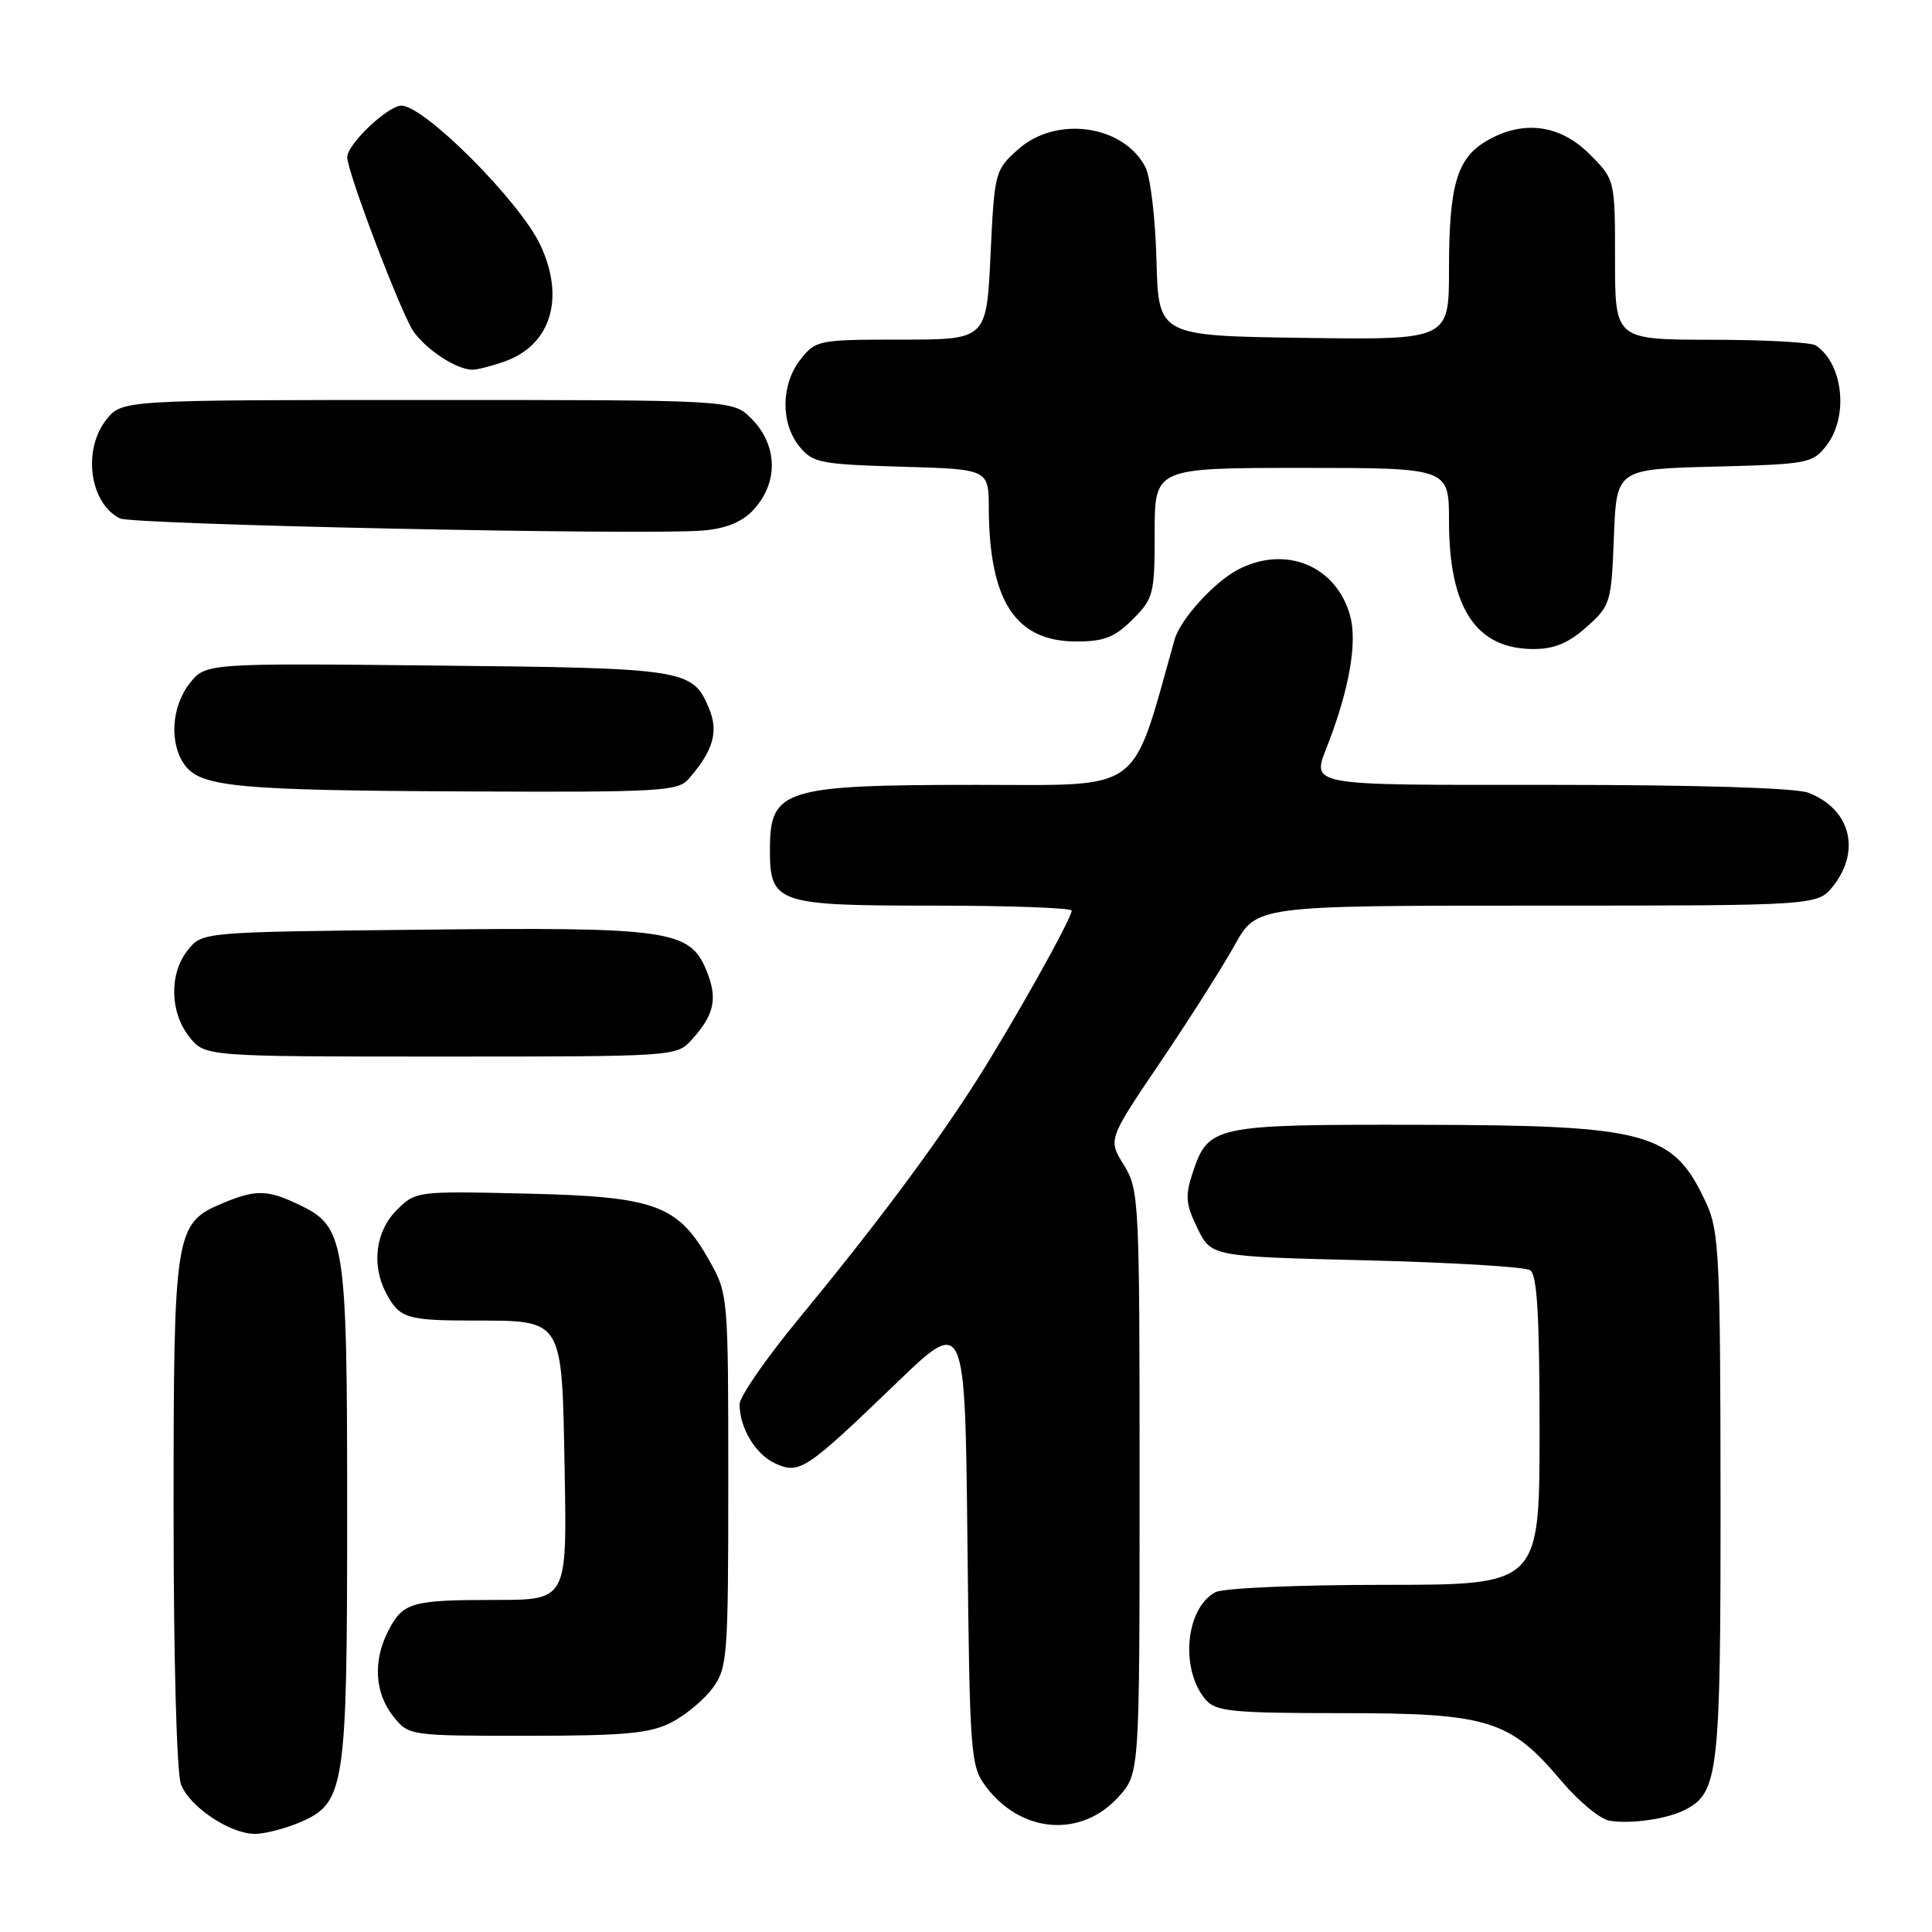 <?xml version="1.0" encoding="UTF-8" standalone="no"?>
<!DOCTYPE svg PUBLIC "-//W3C//DTD SVG 1.1//EN" "http://www.w3.org/Graphics/SVG/1.1/DTD/svg11.dtd" >
<svg xmlns="http://www.w3.org/2000/svg" xmlns:xlink="http://www.w3.org/1999/xlink" version="1.1" viewBox="0 0 256 256">
 <g >
 <path fill="currentColor"
d=" M 39.57 241.54 C 45.73 238.96 46.00 237.25 46.00 200.43 C 46.00 164.05 45.76 162.54 39.52 159.58 C 35.43 157.63 33.87 157.61 29.53 159.42 C 23.16 162.09 23.00 163.08 23.00 200.39 C 23.00 219.72 23.41 234.95 23.98 236.43 C 25.10 239.40 30.46 242.99 33.78 243.00 C 35.04 243.00 37.64 242.34 39.57 241.54 Z  M 148.25 238.05 C 151.00 234.97 151.00 234.97 151.00 196.35 C 151.00 158.93 150.94 157.63 148.91 154.36 C 146.82 150.98 146.82 150.98 153.75 140.74 C 157.56 135.11 161.99 128.14 163.59 125.25 C 166.50 120.00 166.50 120.00 203.68 120.00 C 240.85 120.00 240.85 120.00 242.93 117.37 C 246.63 112.66 245.14 107.14 239.60 105.04 C 237.93 104.40 224.92 104.00 205.93 104.00 C 172.22 104.00 173.79 104.30 176.07 98.32 C 178.83 91.08 179.85 85.05 178.90 81.59 C 177.07 74.97 170.38 72.20 164.07 75.46 C 160.90 77.10 156.40 82.06 155.64 84.74 C 149.82 105.41 151.74 104.00 129.53 104.00 C 103.90 104.00 102.05 104.57 102.02 112.42 C 101.99 119.71 102.82 120.00 123.65 120.00 C 133.74 120.00 142.00 120.30 142.00 120.66 C 142.00 121.74 134.10 135.82 129.22 143.46 C 123.61 152.23 115.80 162.67 105.75 174.85 C 101.49 180.02 98.00 185.07 98.00 186.07 C 98.00 189.22 100.12 192.73 102.73 193.92 C 105.93 195.38 106.80 194.80 118.69 183.35 C 127.87 174.50 127.87 174.50 128.19 204.18 C 128.49 232.49 128.60 233.99 130.60 236.68 C 135.27 242.96 143.30 243.58 148.25 238.05 Z  M 223.24 239.83 C 227.72 237.54 228.00 235.08 227.98 198.30 C 227.96 166.68 227.79 163.13 226.12 159.50 C 221.75 149.98 218.54 149.10 187.97 149.04 C 160.70 149.00 160.10 149.12 158.00 155.51 C 157.02 158.46 157.13 159.61 158.67 162.76 C 160.50 166.50 160.50 166.50 181.00 167.00 C 192.28 167.28 202.06 167.86 202.75 168.31 C 203.68 168.91 204.00 174.30 204.00 189.56 C 204.00 210.00 204.00 210.00 183.43 210.00 C 171.93 210.00 162.06 210.43 161.04 210.98 C 157.06 213.11 156.34 221.28 159.79 225.25 C 161.12 226.78 163.34 227.00 177.84 227.00 C 197.20 227.00 200.06 227.88 206.86 235.95 C 209.14 238.65 212.01 241.04 213.25 241.25 C 215.99 241.73 220.88 241.04 223.24 239.83 Z  M 88.93 228.25 C 90.81 227.29 93.29 225.23 94.43 223.68 C 96.39 221.00 96.50 219.56 96.50 196.18 C 96.50 171.71 96.48 171.46 94.00 167.05 C 89.83 159.64 86.89 158.56 69.80 158.16 C 55.17 157.82 55.08 157.83 52.55 160.36 C 49.77 163.14 49.20 167.61 51.15 171.32 C 52.91 174.66 53.88 174.97 62.56 174.98 C 74.78 175.01 74.44 174.45 74.82 194.92 C 75.13 212.00 75.13 212.00 65.65 212.00 C 54.52 212.00 53.40 212.32 51.46 216.07 C 49.41 220.04 49.64 224.27 52.07 227.37 C 54.15 230.00 54.15 230.00 69.82 230.00 C 82.77 230.00 86.10 229.69 88.93 228.25 Z  M 91.68 137.75 C 94.70 134.40 95.13 132.26 93.57 128.51 C 91.36 123.22 88.57 122.83 55.66 123.19 C 26.82 123.50 26.82 123.50 24.91 125.86 C 22.41 128.95 22.48 134.07 25.07 137.37 C 27.15 140.00 27.15 140.00 58.40 140.00 C 89.54 140.00 89.66 139.99 91.68 137.75 Z  M 91.22 103.25 C 94.52 99.46 95.24 96.99 93.95 93.87 C 91.79 88.67 90.88 88.52 57.87 88.19 C 27.25 87.87 27.25 87.87 25.12 90.57 C 22.68 93.68 22.41 98.63 24.53 101.43 C 26.68 104.28 31.62 104.74 62.10 104.87 C 87.22 104.99 89.83 104.84 91.22 103.25 Z  M 210.23 83.08 C 213.40 80.26 213.51 79.88 213.85 71.16 C 214.19 62.16 214.19 62.16 227.16 61.83 C 239.62 61.51 240.19 61.40 242.04 59.00 C 244.98 55.16 244.23 48.19 240.60 45.77 C 240.00 45.36 233.76 45.02 226.75 45.02 C 214.00 45.00 214.00 45.00 214.00 34.40 C 214.00 23.80 214.00 23.80 210.60 20.40 C 206.67 16.47 201.74 15.86 196.93 18.70 C 193.05 20.99 192.00 24.59 192.00 35.67 C 192.00 45.04 192.00 45.04 172.75 44.77 C 153.50 44.50 153.50 44.50 153.24 34.50 C 153.10 29.00 152.44 23.45 151.78 22.16 C 148.87 16.54 139.95 15.29 134.91 19.79 C 131.83 22.54 131.77 22.78 131.25 33.79 C 130.72 45.00 130.72 45.00 119.43 45.00 C 108.43 45.00 108.09 45.07 106.07 47.63 C 103.48 50.93 103.41 56.05 105.91 59.14 C 107.68 61.33 108.64 61.52 119.41 61.84 C 131.00 62.17 131.00 62.17 131.02 67.34 C 131.08 79.68 134.58 85.00 142.63 85.00 C 146.30 85.00 147.71 84.45 150.08 82.08 C 152.85 79.30 153.00 78.72 153.00 70.58 C 153.00 62.00 153.00 62.00 172.50 62.00 C 192.00 62.00 192.00 62.00 192.00 69.03 C 192.00 80.59 195.58 86.00 203.21 86.00 C 205.95 86.00 207.85 85.21 210.23 83.08 Z  M 99.66 67.74 C 103.18 64.13 103.13 59.04 99.55 55.45 C 97.09 53.00 97.09 53.00 56.62 53.00 C 16.15 53.00 16.15 53.00 14.07 55.63 C 10.91 59.65 11.89 66.70 15.89 68.69 C 17.54 69.52 84.88 70.93 92.99 70.31 C 96.00 70.09 98.20 69.23 99.66 67.74 Z  M 66.78 47.93 C 72.98 45.77 74.92 39.55 71.60 32.47 C 68.89 26.69 56.24 14.00 53.19 14.00 C 51.39 14.00 45.98 19.14 46.01 20.83 C 46.04 22.89 53.28 41.89 54.84 44.00 C 56.69 46.50 60.52 48.96 62.60 48.99 C 63.21 48.99 65.09 48.52 66.78 47.93 Z "/>
</g>
</svg>